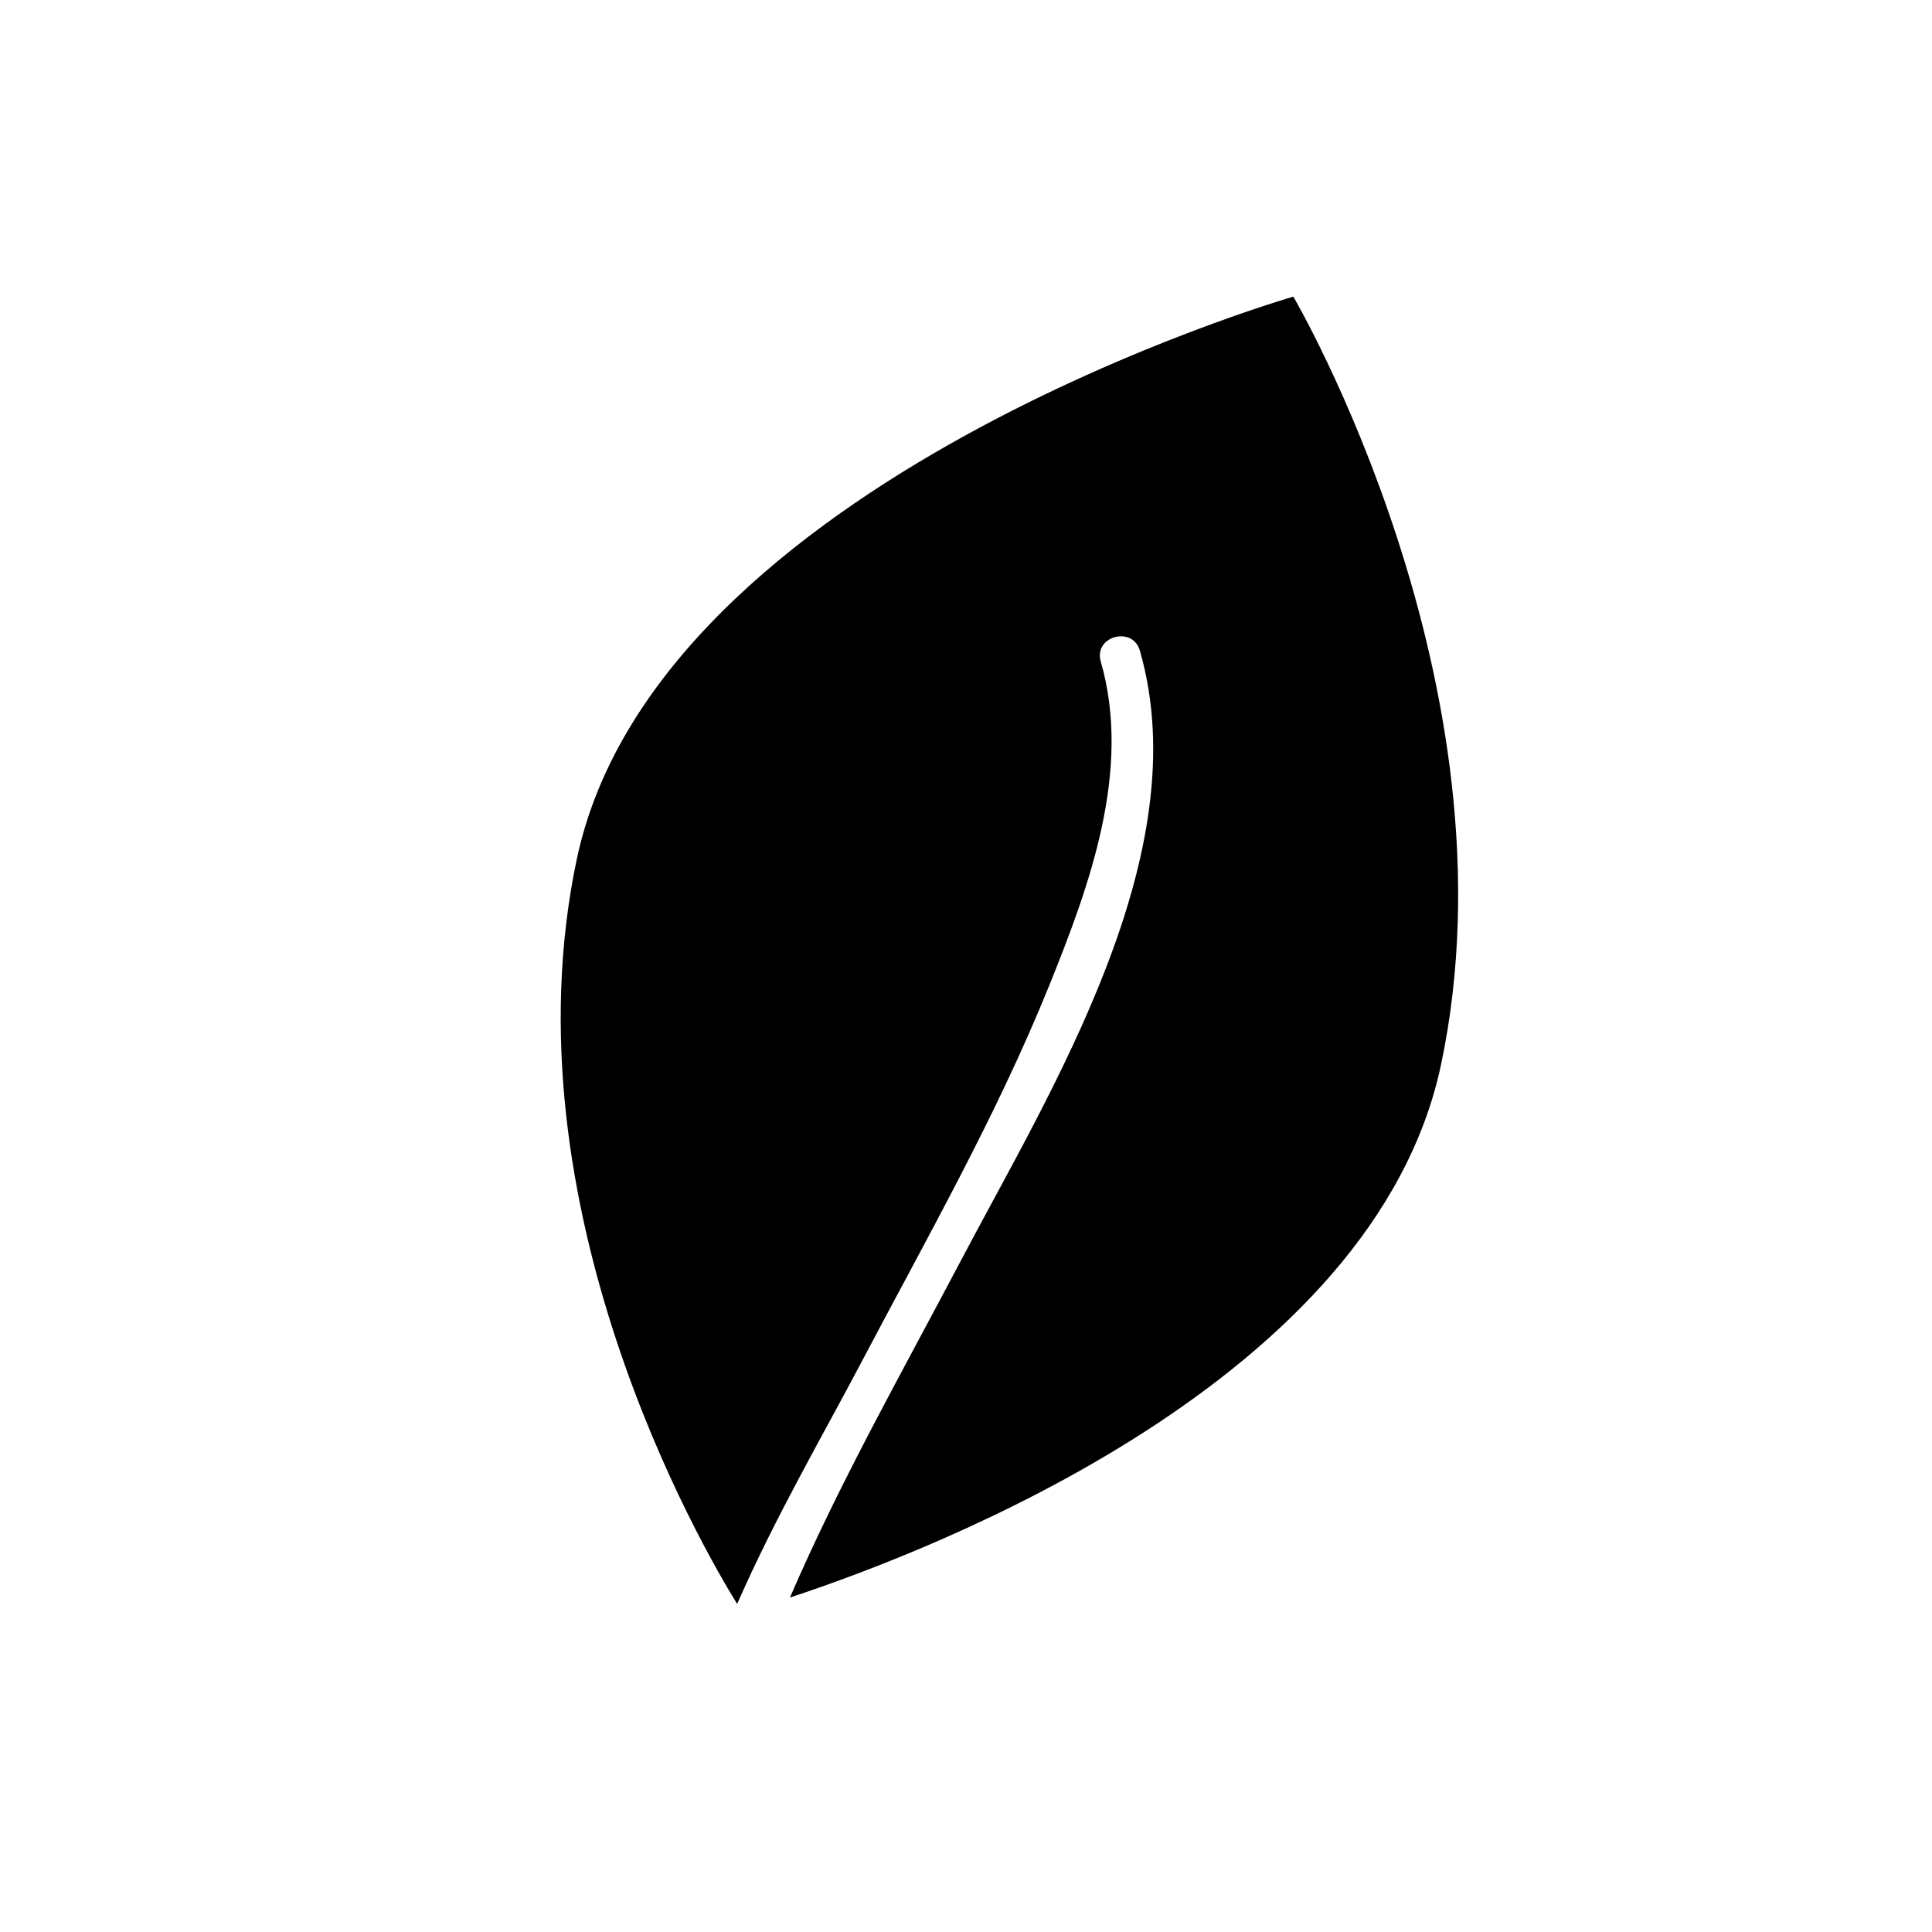 <svg xmlns="http://www.w3.org/2000/svg" xmlns:xlink="http://www.w3.org/1999/xlink" version="1.1" x="0px" y="0px" viewBox="0 0 100 100" enable-background="new 0 0 100 100" xml:space="preserve"><g><path d="M66.943,15.355c0,0-32.937,9.462-37.088,29.113C26.062,62.424,36.349,80.1,38.154,83.02   c1.981-4.511,4.476-8.798,6.365-12.386c3.393-6.445,7.05-12.844,9.782-19.608c2.102-5.204,4.292-11.165,2.673-16.792   c-0.375-1.305,1.651-1.857,2.025-0.559c3.03,10.532-4.615,22.749-9.304,31.648c-3.014,5.723-6.241,11.412-8.807,17.365   c7.565-2.493,30.25-11.25,33.7-27.585C78.741,35.452,66.943,15.355,66.943,15.355z"></path></g></svg>